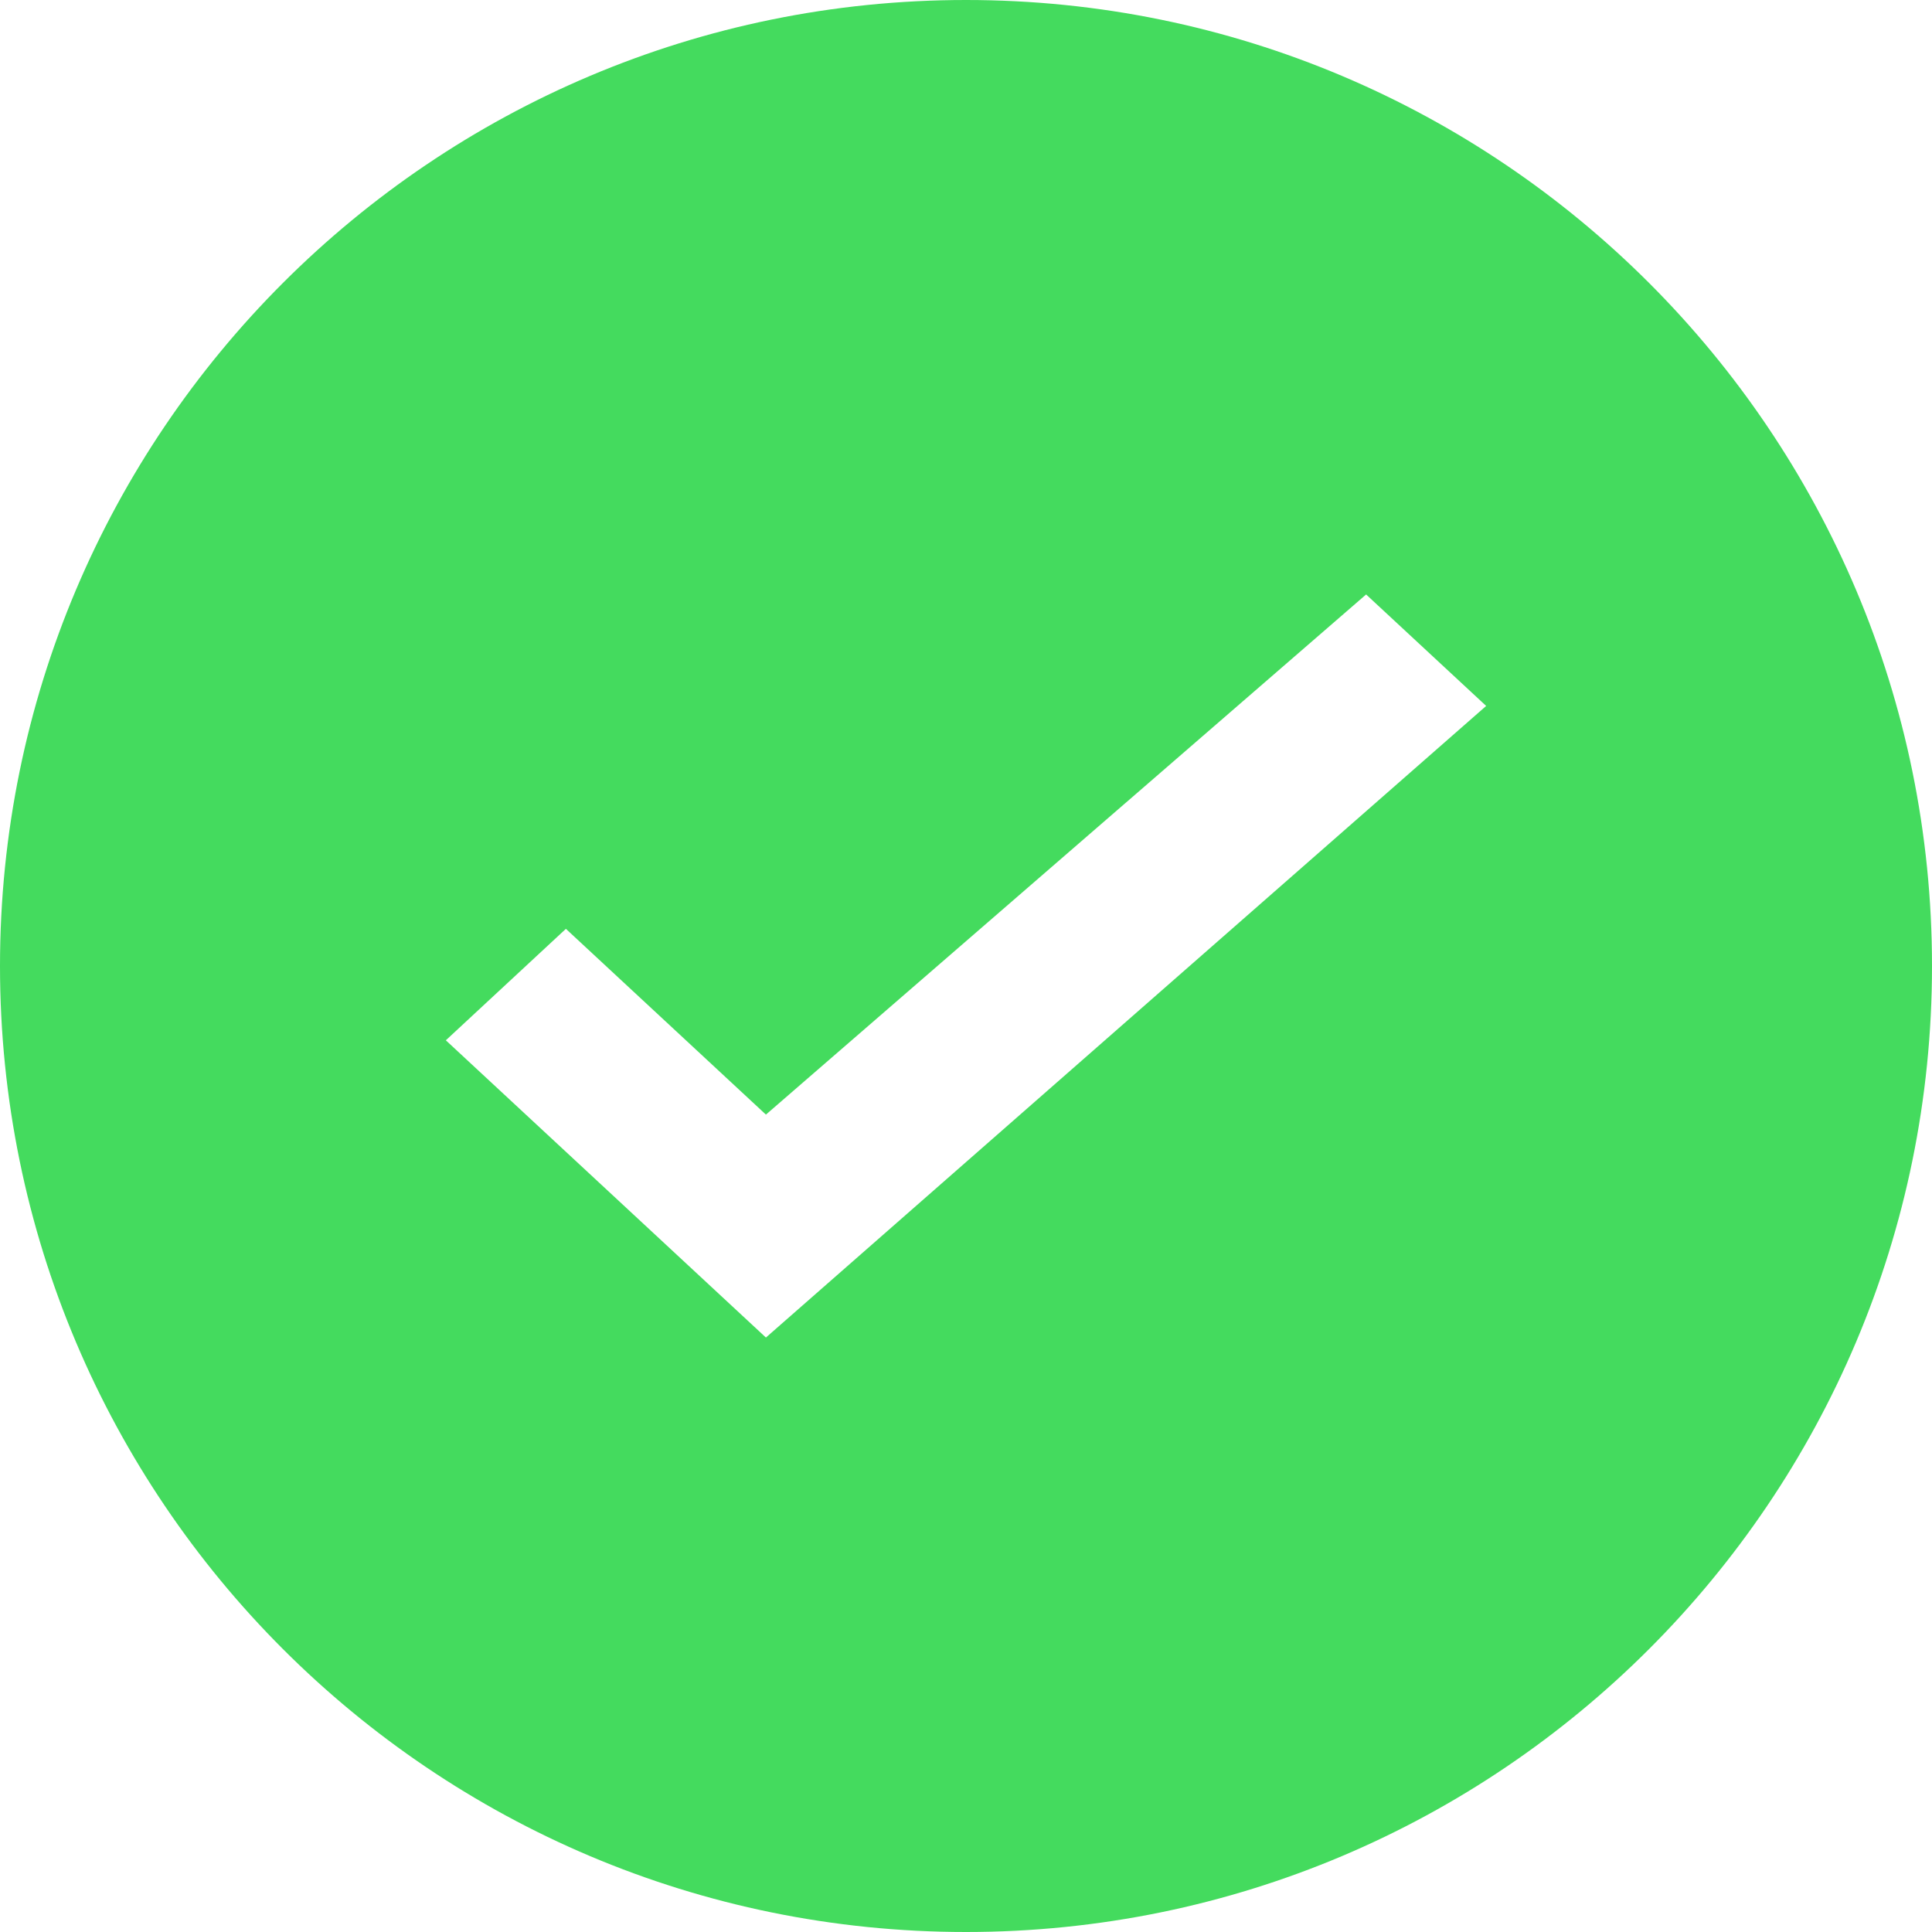 <?xml version="1.0" encoding="UTF-8"?>
<svg width="72px" height="72px" viewBox="0 0 72 72" version="1.1" xmlns="http://www.w3.org/2000/svg" xmlns:xlink="http://www.w3.org/1999/xlink">
    <!-- Generator: Sketch 44.1 (41455) - http://www.bohemiancoding.com/sketch -->
    <title>Combined Shape</title>
    <desc>Created with Sketch.</desc>
    <defs></defs>
    <g id="Page-1" stroke="none" stroke-width="1" fill="none" fill-rule="evenodd">
        <g id="个人信息-绑定成功" transform="translate(-684, -426)" fill="#44DB5E">
            <g id="Group" transform="translate(490, 354)">
                <path d="M230,144 C249.882,144 266,127.882 266,108 C266,88.118 249.882,72 230,72 C210.118,72 194,88.118 194,108 C194,127.882 210.118,144 230,144 Z M215.089,106.615 L210.615,110.769 L222.544,121.846 L249.385,98.308 L244.911,94.154 L222.544,113.538 L215.089,106.615 Z" id="Combined-Shape"></path>
            </g>
        </g>
    </g>
</svg>